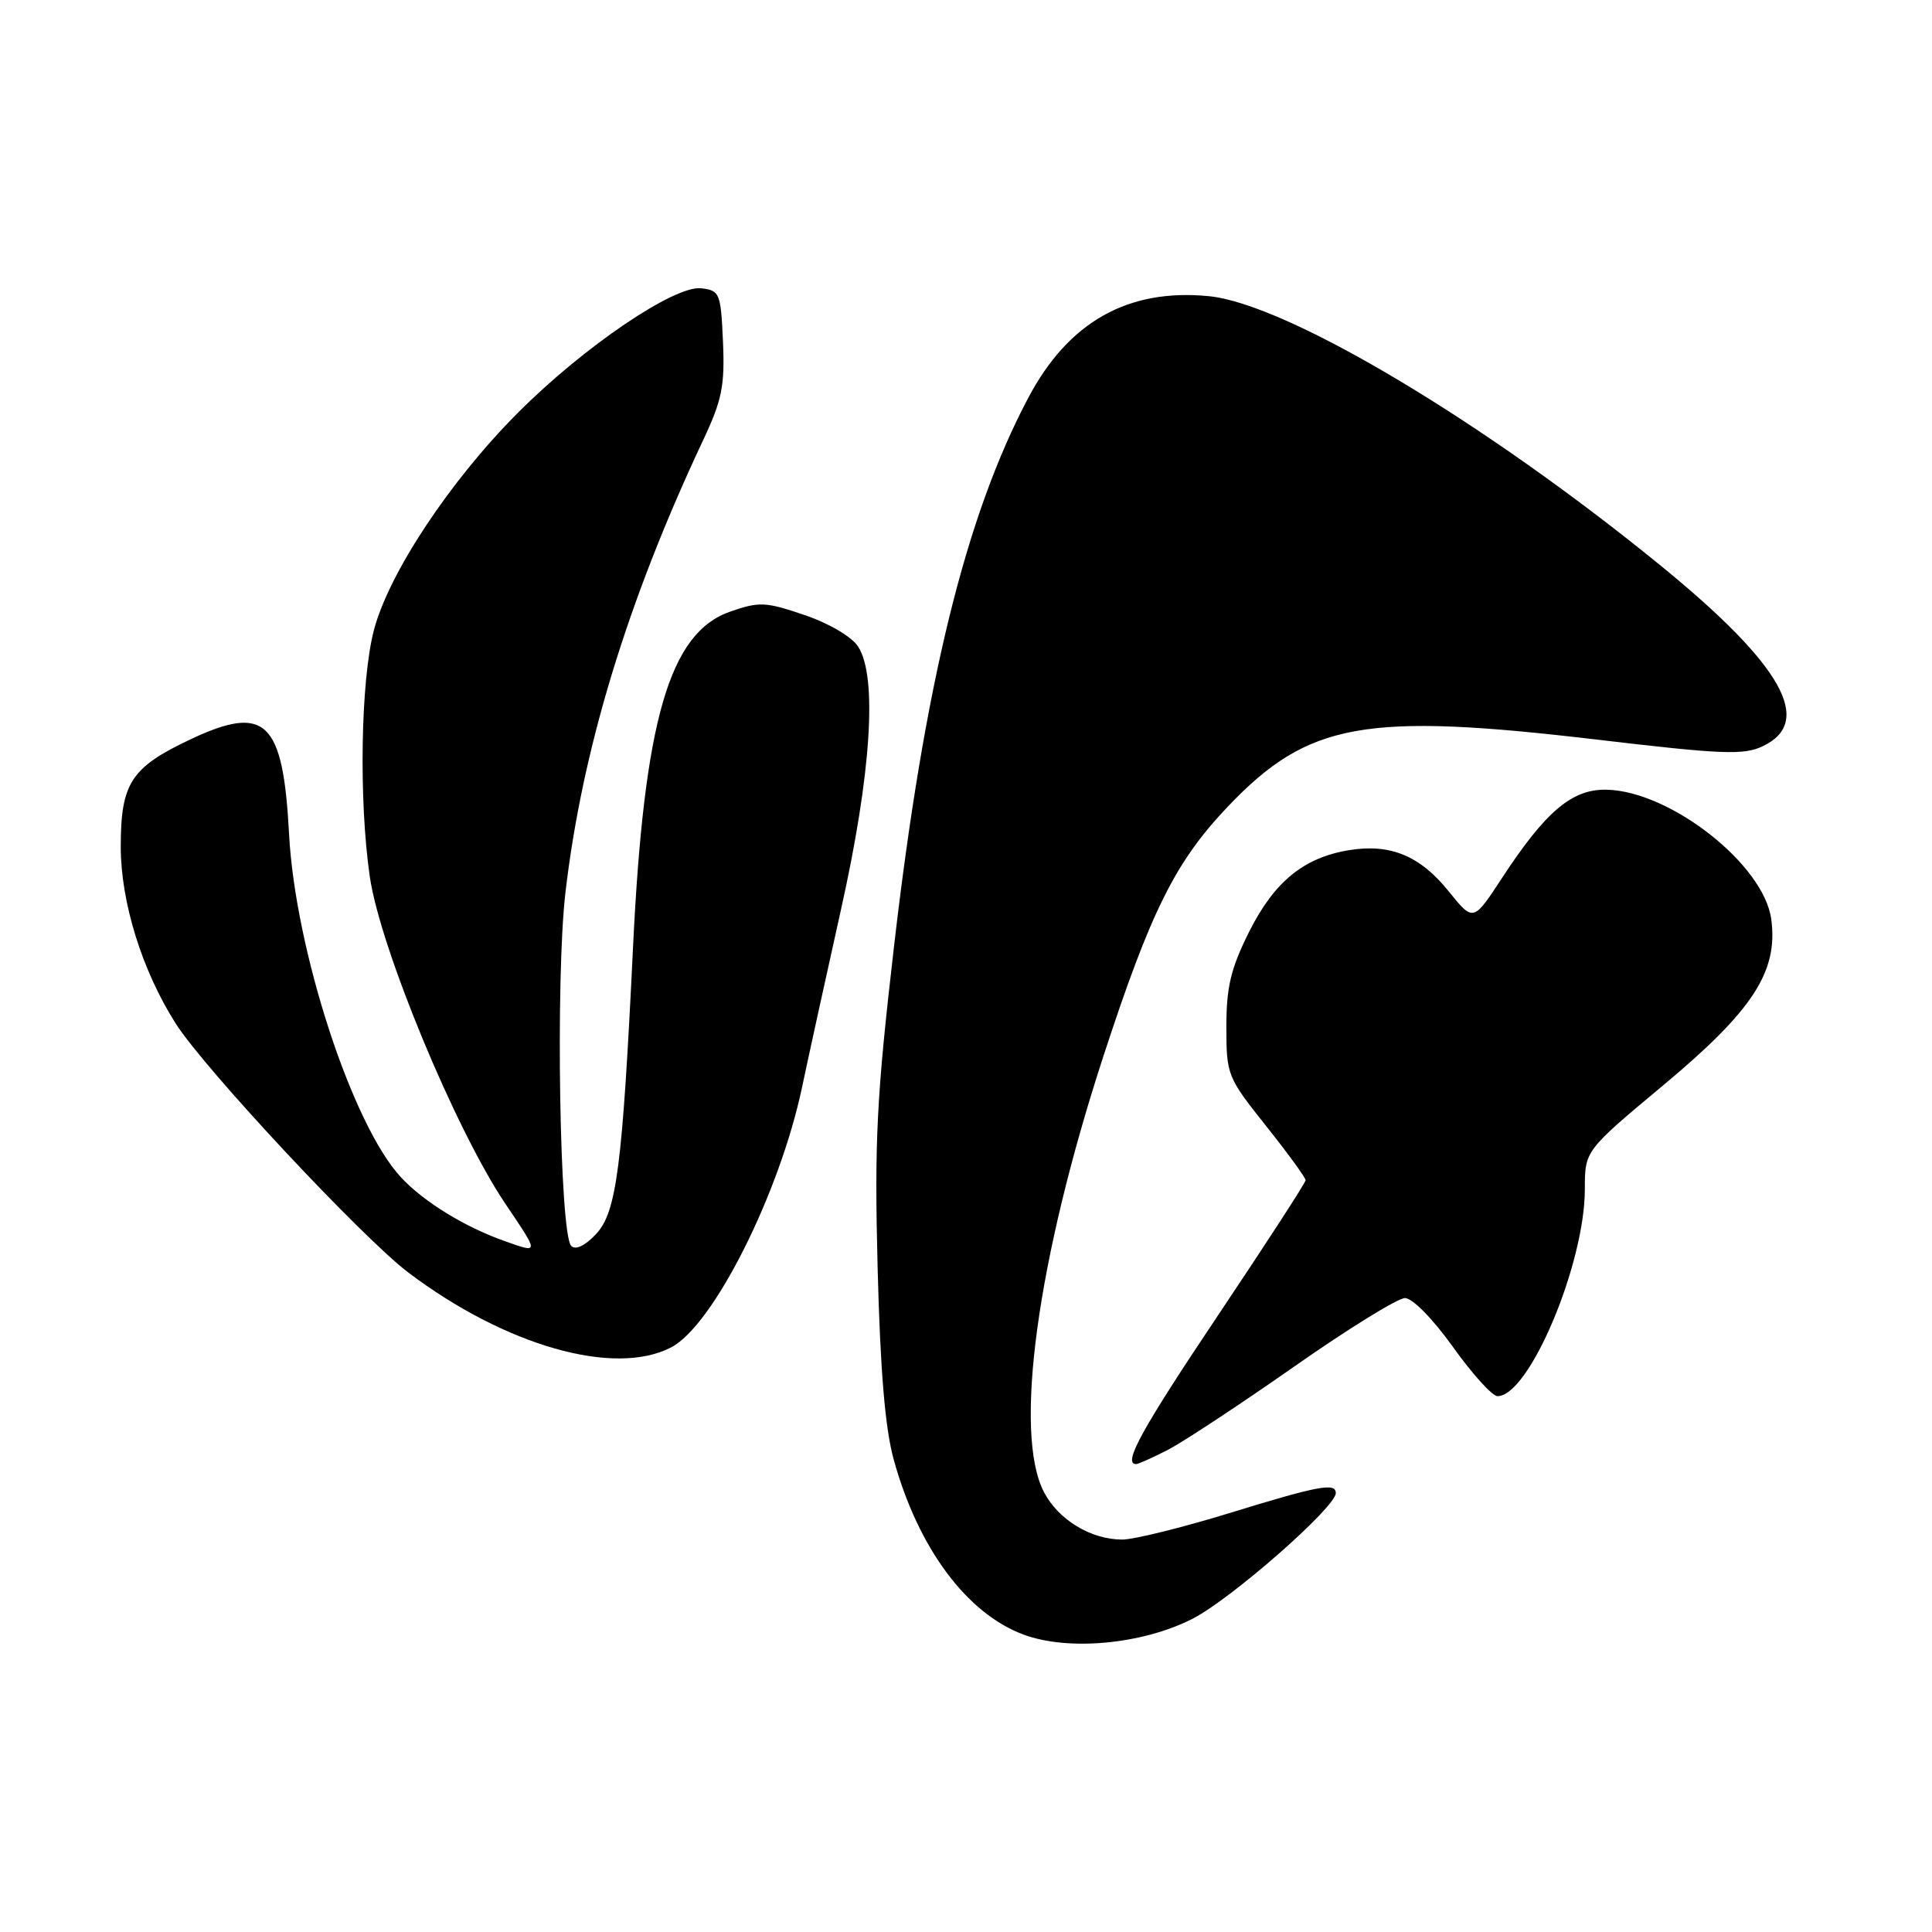 <?xml version="1.0" encoding="UTF-8" standalone="no"?>
<!DOCTYPE svg PUBLIC "-//W3C//DTD SVG 1.1//EN" "http://www.w3.org/Graphics/SVG/1.1/DTD/svg11.dtd" >
<svg xmlns="http://www.w3.org/2000/svg" xmlns:xlink="http://www.w3.org/1999/xlink" version="1.1" viewBox="0 0 256 256">
 <g >
 <path fill="currentColor"
d=" M 157.99 214.51 C 163.09 211.92 177.00 199.72 177.00 197.84 C 177.00 196.43 174.71 196.86 162.88 200.50 C 156.62 202.42 150.24 204.00 148.70 204.00 C 144.57 204.00 140.26 201.40 138.34 197.73 C 134.27 189.96 137.41 166.93 146.19 140.00 C 152.50 120.67 155.75 114.16 162.73 106.84 C 173.35 95.71 180.78 94.36 211.59 98.00 C 228.24 99.97 231.06 100.08 233.59 98.87 C 240.40 95.63 236.15 88.10 220.15 75.03 C 196.67 55.86 170.47 40.23 160.14 39.24 C 149.46 38.21 141.59 42.64 136.27 52.68 C 127.94 68.37 122.48 90.69 118.45 125.50 C 116.15 145.38 115.86 151.15 116.29 168.00 C 116.64 181.63 117.28 189.28 118.43 193.43 C 121.67 205.14 128.09 213.79 135.62 216.59 C 141.56 218.80 151.33 217.89 157.99 214.51 Z  M 154.79 192.09 C 156.83 191.03 164.34 186.08 171.47 181.09 C 178.60 176.09 185.22 172.00 186.17 172.00 C 187.16 172.00 189.89 174.79 192.54 178.50 C 195.09 182.07 197.74 185.00 198.43 185.00 C 202.62 185.00 210.00 167.49 210.00 157.57 C 210.00 152.47 210.00 152.47 220.37 143.82 C 232.29 133.88 235.63 128.74 234.70 121.80 C 233.73 114.58 221.40 104.86 212.92 104.64 C 208.34 104.52 204.83 107.47 199.03 116.33 C 195.22 122.15 195.22 122.15 191.98 118.13 C 188.19 113.41 184.26 111.77 178.82 112.64 C 172.77 113.61 168.84 116.82 165.50 123.50 C 163.09 128.33 162.50 130.78 162.50 136.04 C 162.50 142.43 162.62 142.74 167.75 149.18 C 170.64 152.81 173.00 156.05 173.00 156.38 C 173.00 156.71 167.82 164.69 161.50 174.13 C 151.27 189.39 148.73 194.00 150.54 194.00 C 150.84 194.00 152.75 193.14 154.79 192.09 Z  M 88.92 178.54 C 94.51 175.65 103.32 158.12 106.29 144.00 C 107.16 139.88 109.48 129.30 111.44 120.50 C 115.45 102.55 116.29 89.62 113.70 85.67 C 112.85 84.36 109.82 82.58 106.59 81.49 C 101.46 79.74 100.60 79.70 96.76 81.04 C 88.69 83.84 85.33 95.43 83.88 125.50 C 82.47 154.71 81.70 160.62 78.97 163.53 C 77.51 165.08 76.27 165.67 75.69 165.09 C 74.15 163.55 73.60 129.65 74.92 118.30 C 77.12 99.39 83.12 79.68 93.18 58.30 C 95.67 53.02 96.05 51.11 95.80 45.30 C 95.51 38.82 95.38 38.49 92.91 38.20 C 89.37 37.79 77.36 45.94 68.65 54.67 C 59.65 63.68 51.50 75.98 49.54 83.51 C 47.79 90.22 47.53 106.01 49.00 116.16 C 50.37 125.61 60.35 149.68 66.96 159.50 C 71.47 166.19 71.47 166.08 66.90 164.46 C 61.61 162.60 56.17 159.26 53.15 156.02 C 46.68 149.10 39.12 125.90 38.30 110.50 C 37.51 95.46 35.19 93.26 25.17 98.00 C 17.35 101.70 16.00 103.78 16.00 112.20 C 16.00 119.52 18.82 128.61 23.28 135.62 C 27.09 141.62 48.02 164.02 54.11 168.62 C 66.97 178.33 81.39 182.44 88.92 178.54 Z "/>
</g>
</svg>